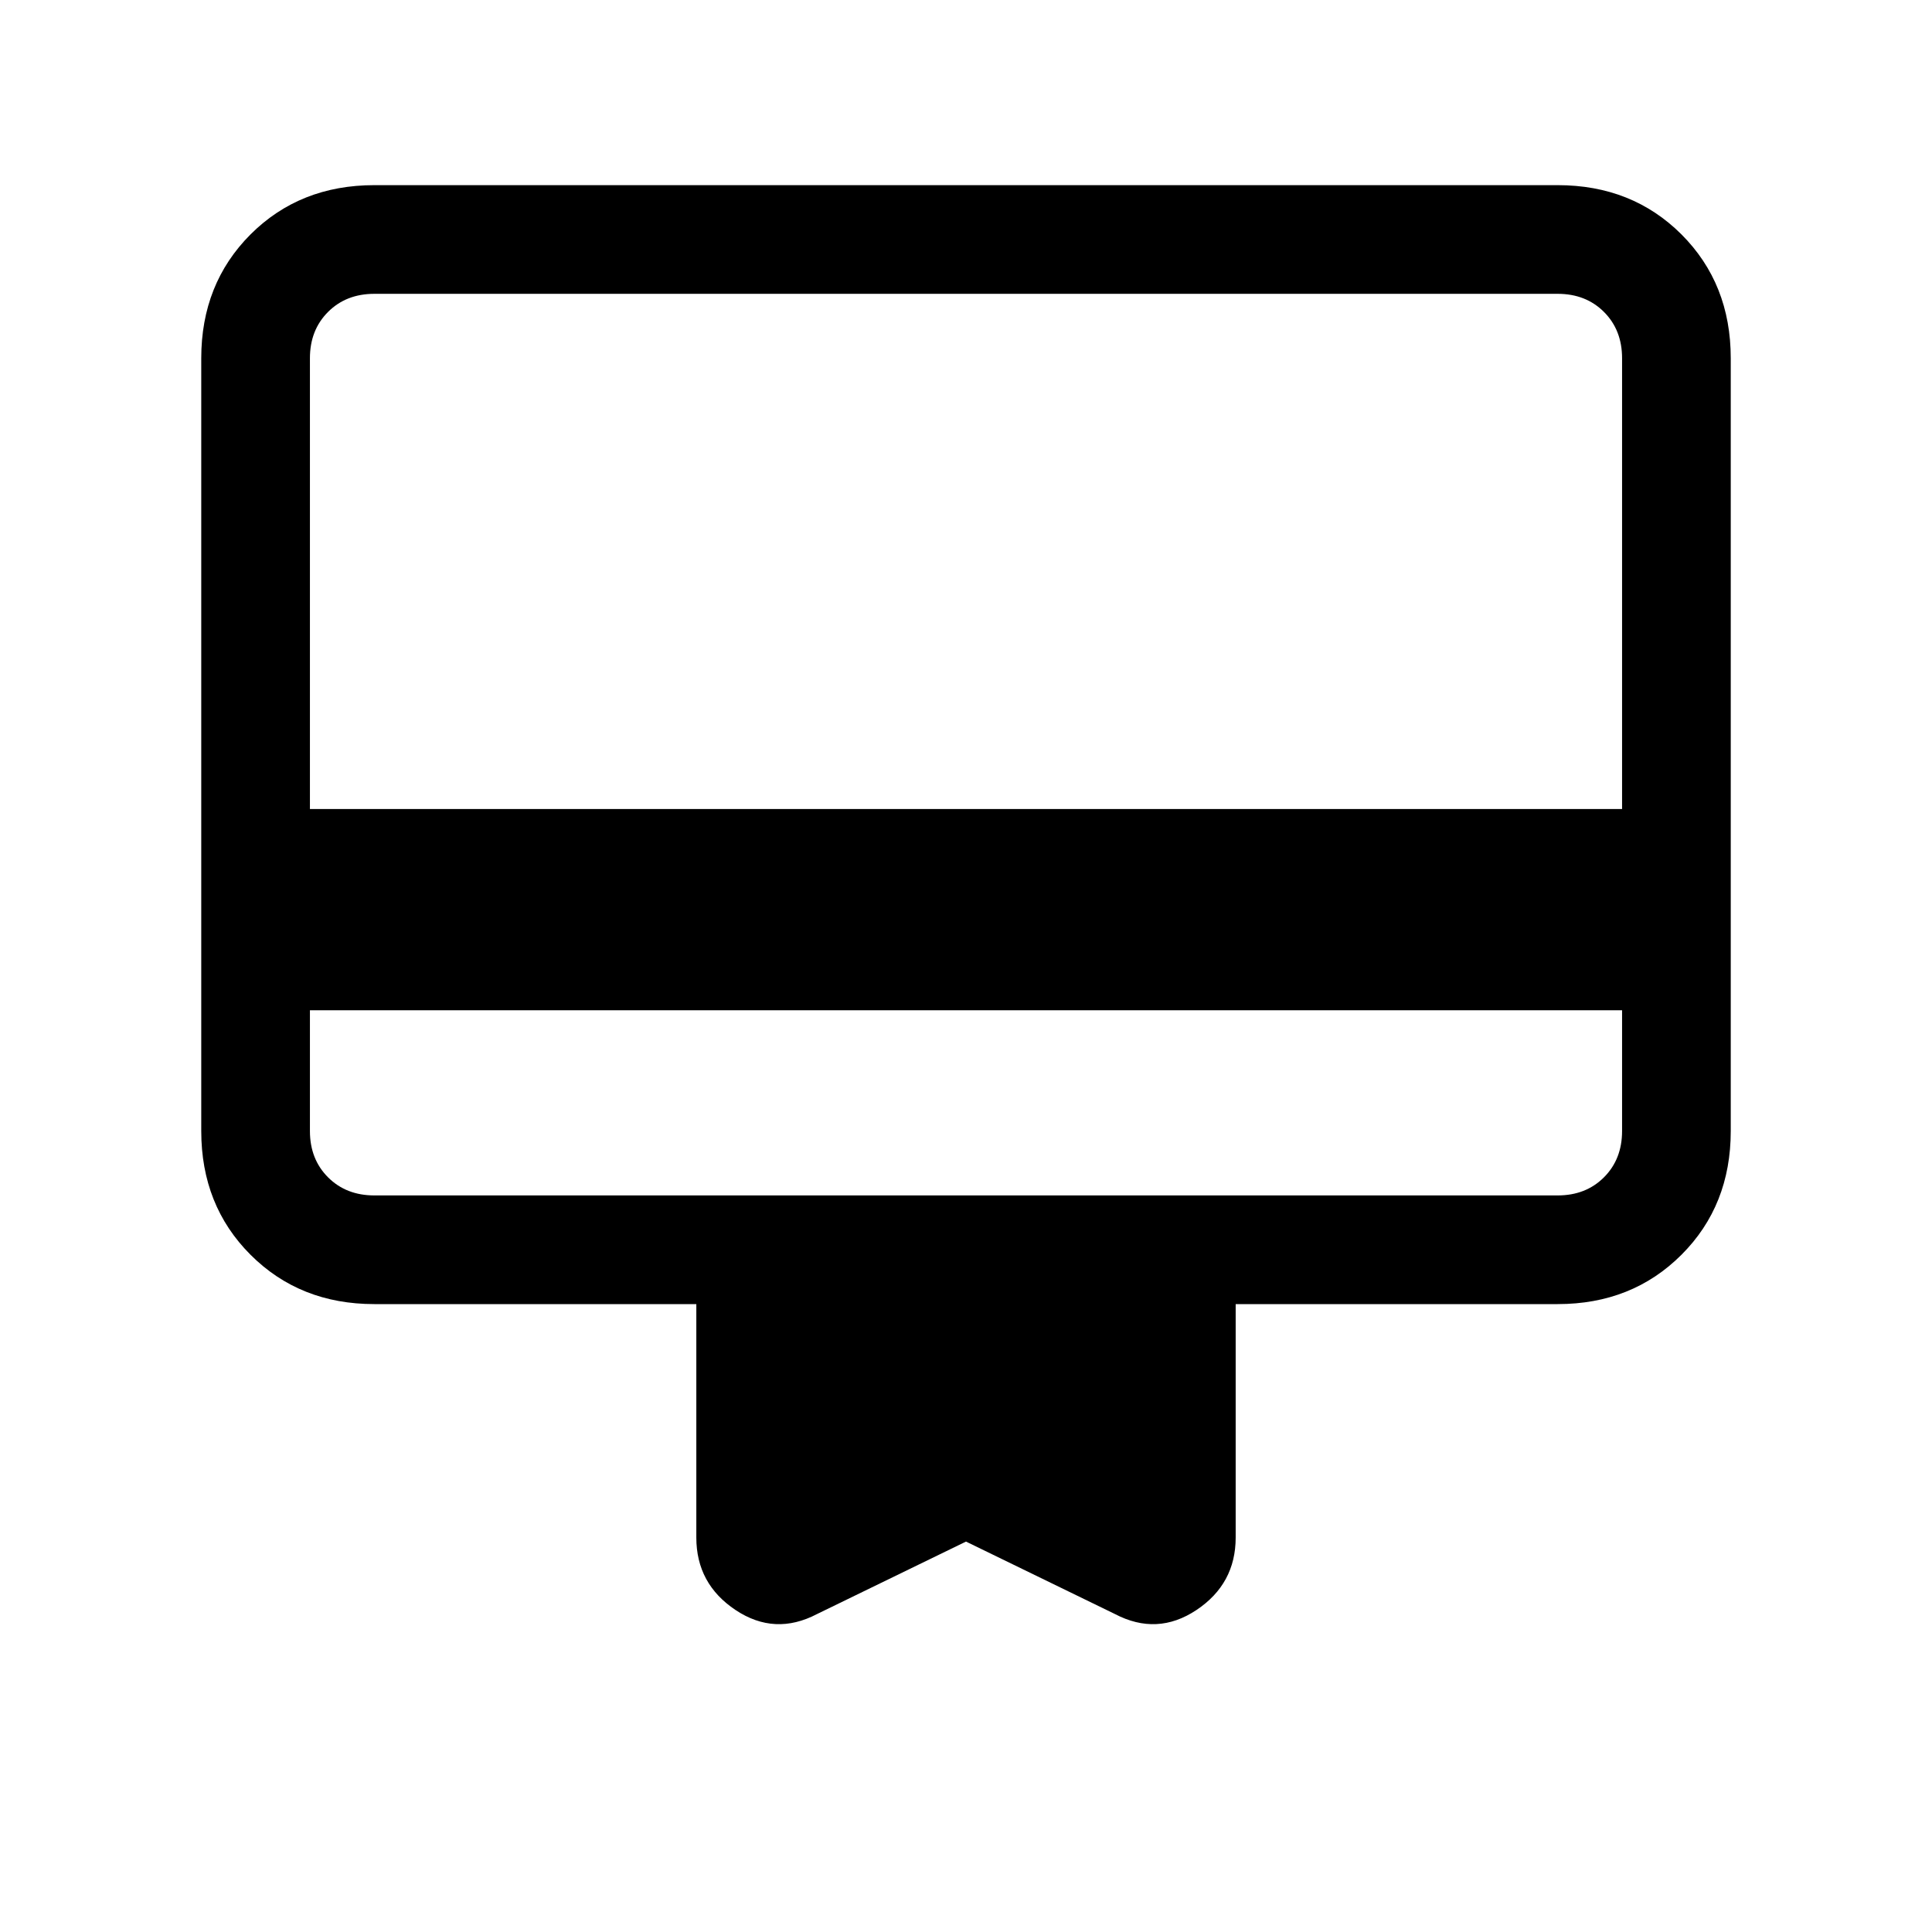 <svg xmlns="http://www.w3.org/2000/svg" height="24" width="24"><path d="M3.85 12.55V14.05Q3.85 14.4 4.075 14.625Q4.3 14.85 4.65 14.85H19.35Q19.7 14.85 19.925 14.625Q20.15 14.4 20.15 14.05V12.55ZM10.15 20.05Q9.625 20.325 9.137 20Q8.65 19.675 8.65 19.1V16.2H4.65Q3.725 16.2 3.112 15.587Q2.5 14.975 2.5 14.05V4.45Q2.5 3.525 3.112 2.912Q3.725 2.3 4.65 2.3H19.35Q20.275 2.3 20.888 2.912Q21.5 3.525 21.5 4.45V14.05Q21.5 14.975 20.888 15.587Q20.275 16.2 19.35 16.2H15.35V19.1Q15.35 19.675 14.863 20Q14.375 20.325 13.85 20.05L12 19.15ZM3.85 10.05H20.15V4.45Q20.15 4.1 19.925 3.875Q19.7 3.65 19.35 3.65H4.65Q4.3 3.65 4.075 3.875Q3.85 4.1 3.85 4.45ZM3.85 14.05V4.45Q3.85 4.1 3.85 3.875Q3.85 3.65 3.85 3.65H4.65Q4.3 3.65 4.075 3.875Q3.85 4.1 3.85 4.45V14.05Q3.85 14.4 4.075 14.625Q4.3 14.85 4.65 14.85H3.85Q3.85 14.85 3.85 14.625Q3.85 14.4 3.85 14.05Z"/></svg>
